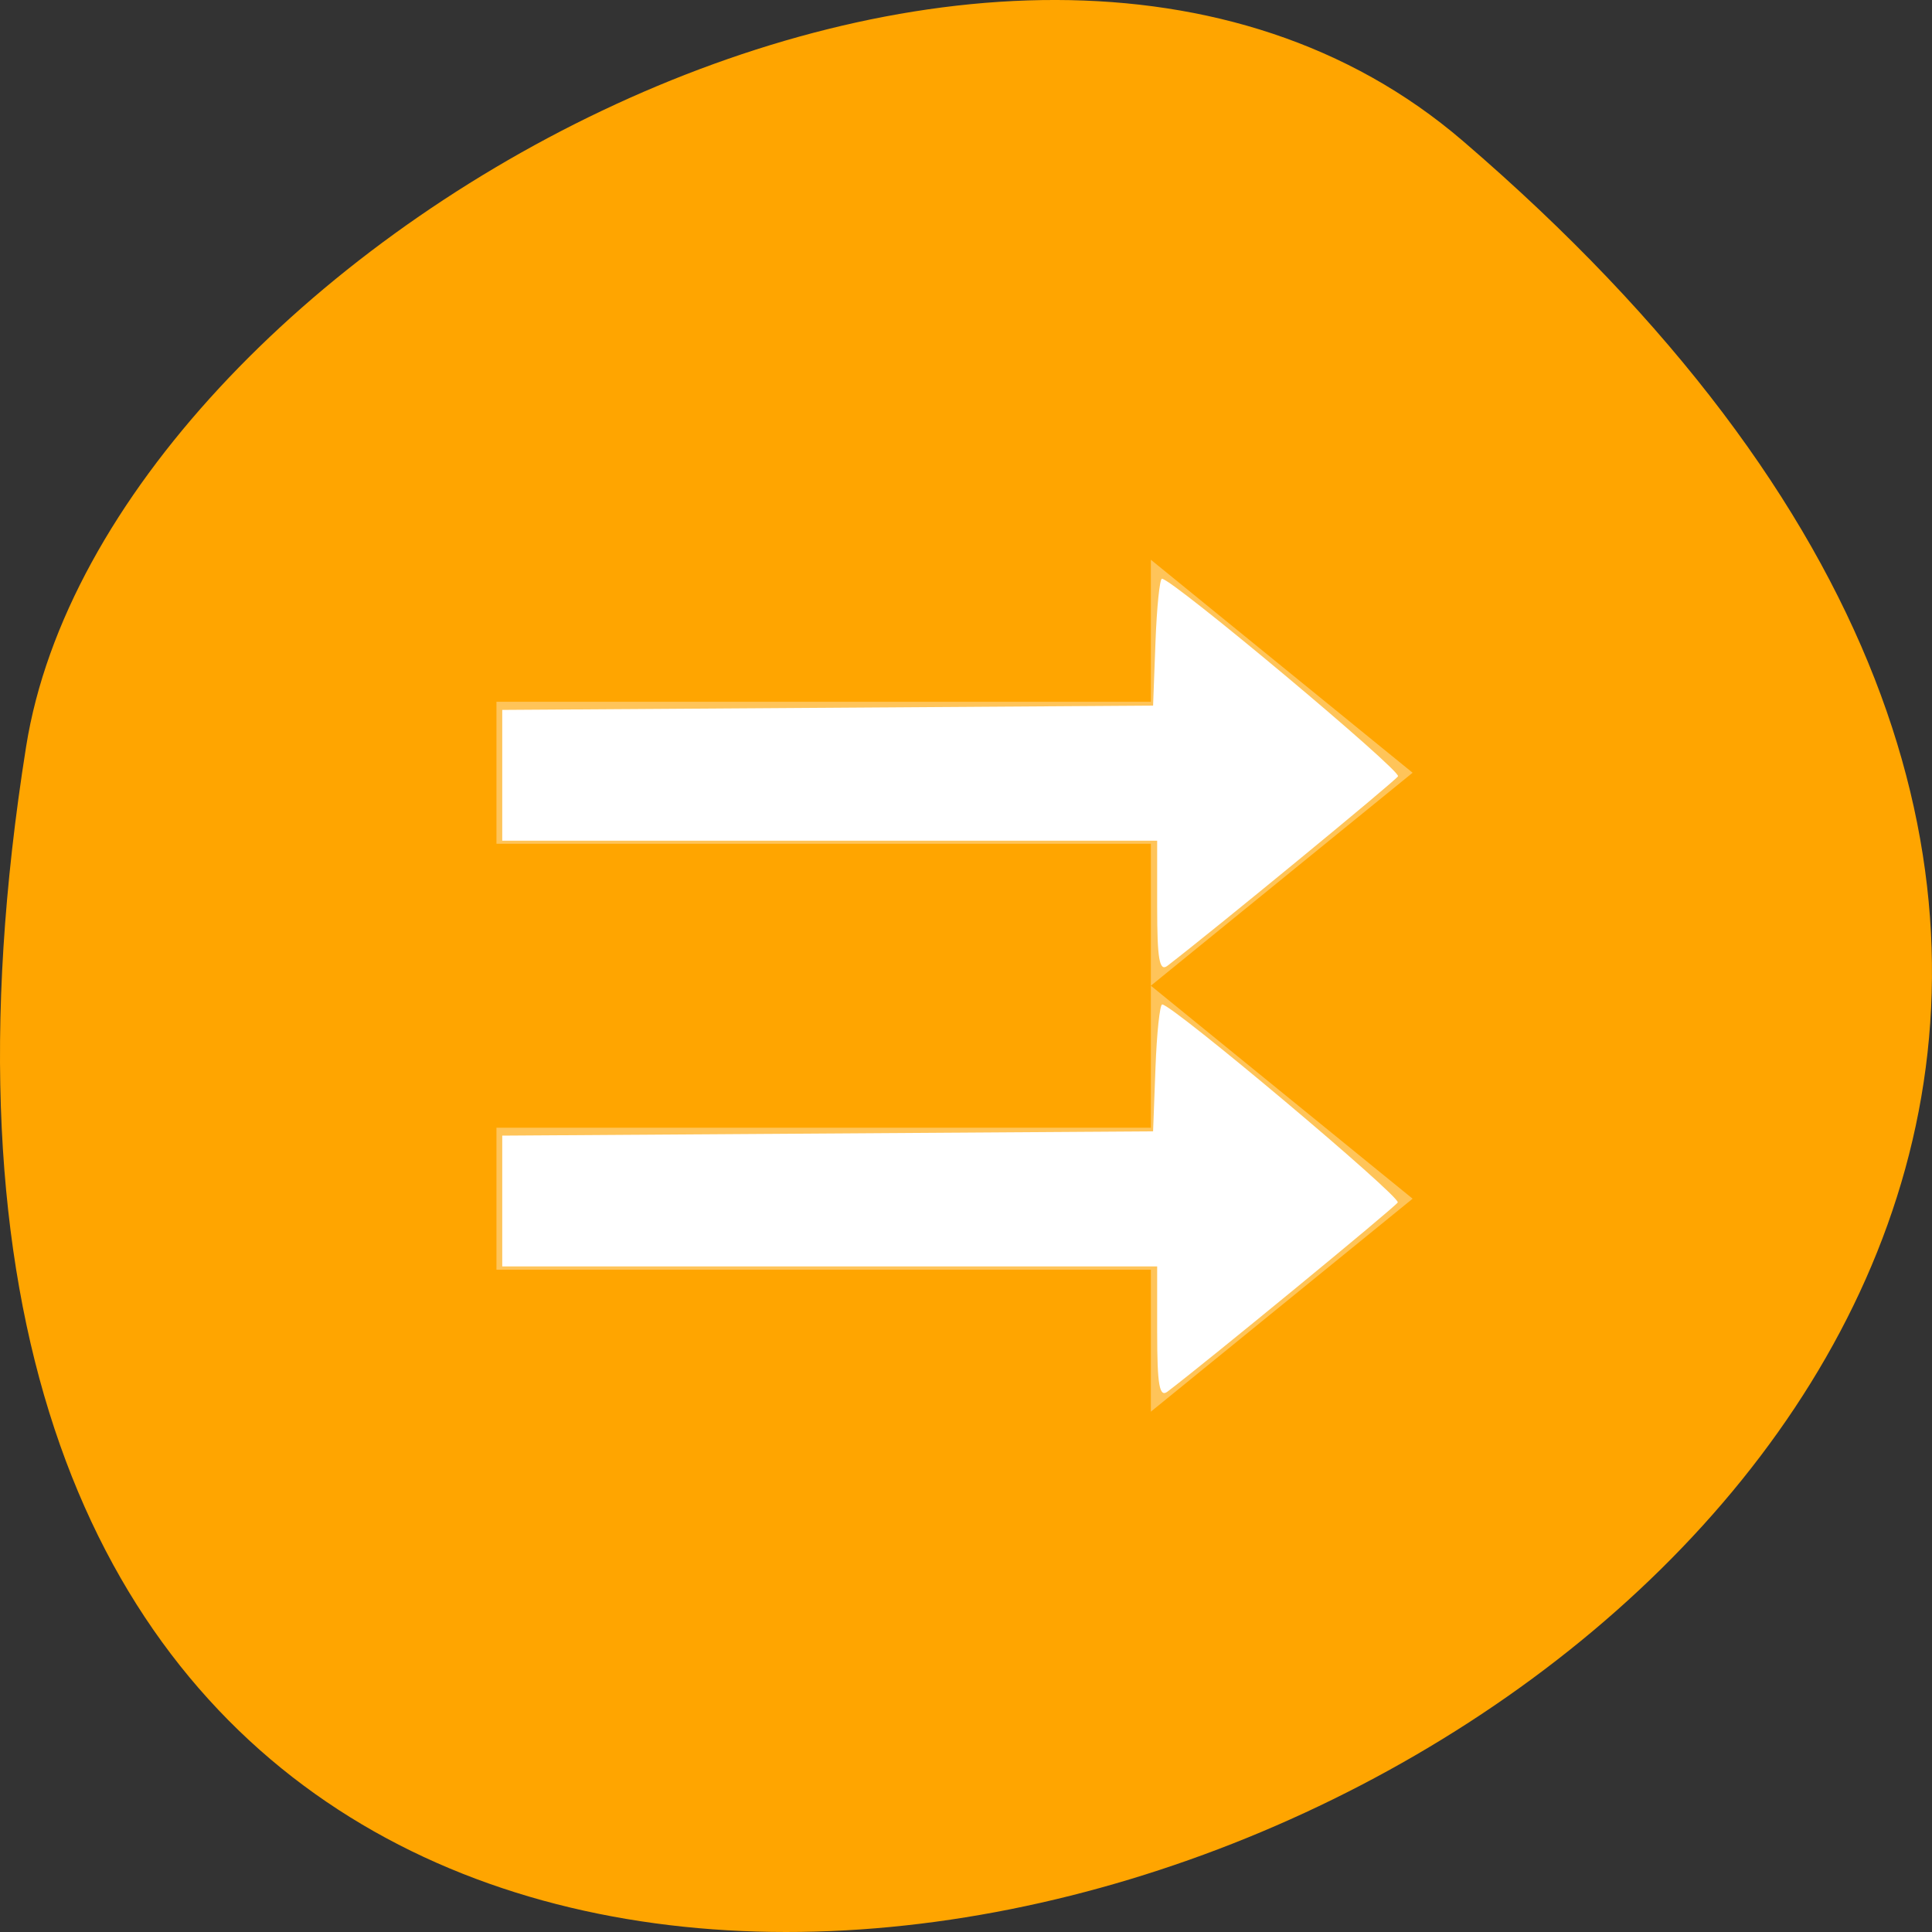 <svg xmlns="http://www.w3.org/2000/svg" viewBox="0 0 256 256"><rect x="0" y="0" width="256" height="256" fill="#333333" stroke="none"/><g transform="translate(0 -796.36)"><path d="m 193.83 815.03 c 225.34 193.41 -237.98 379.39 -190.37 80.26 10.438 -65.59 129.65 -132.38 190.37 -80.26 z" style="fill:#ffa500;color:#000"/><g style="fill:#fff"><path d="m 364 -454 v 2 h -10 v 2 h 10 v 2 l 4 -3 z m 0 -6 v 2 h -10 v 2 h 10 v 2 l 4 -3 z" transform="matrix(8.671 0 0 9.407 -3003.75 5197.75)" label="status" style="opacity:0.35;color:#bebebe"/><g transform="translate(0 796.36)"><path d="m 153.33 176.62 v -8.811 h -43.39 h -43.39 v -8.666 v -8.666 l 43.12 -0.284 l 43.12 -0.284 l 0.317 -8.407 c 0.174 -4.624 0.575 -8.407 0.89 -8.407 1.339 0 31.668 25.497 31.21 26.24 -0.408 0.661 -25.511 21.282 -30.518 25.07 -1.058 0.8 -1.356 -0.912 -1.356 -7.785 z"/><path d="m 153.33 120.21 v -8.811 h -43.39 h -43.39 v -8.666 v -8.666 l 43.12 -0.284 l 43.12 -0.284 l 0.317 -8.407 c 0.174 -4.624 0.56 -8.407 0.857 -8.407 1.35 0 31.741 25.432 31.28 26.18 -0.409 0.662 -24.468 20.437 -30.556 25.11 -1.059 0.814 -1.356 -0.888 -1.356 -7.769 z"/></g></g></g></svg>
